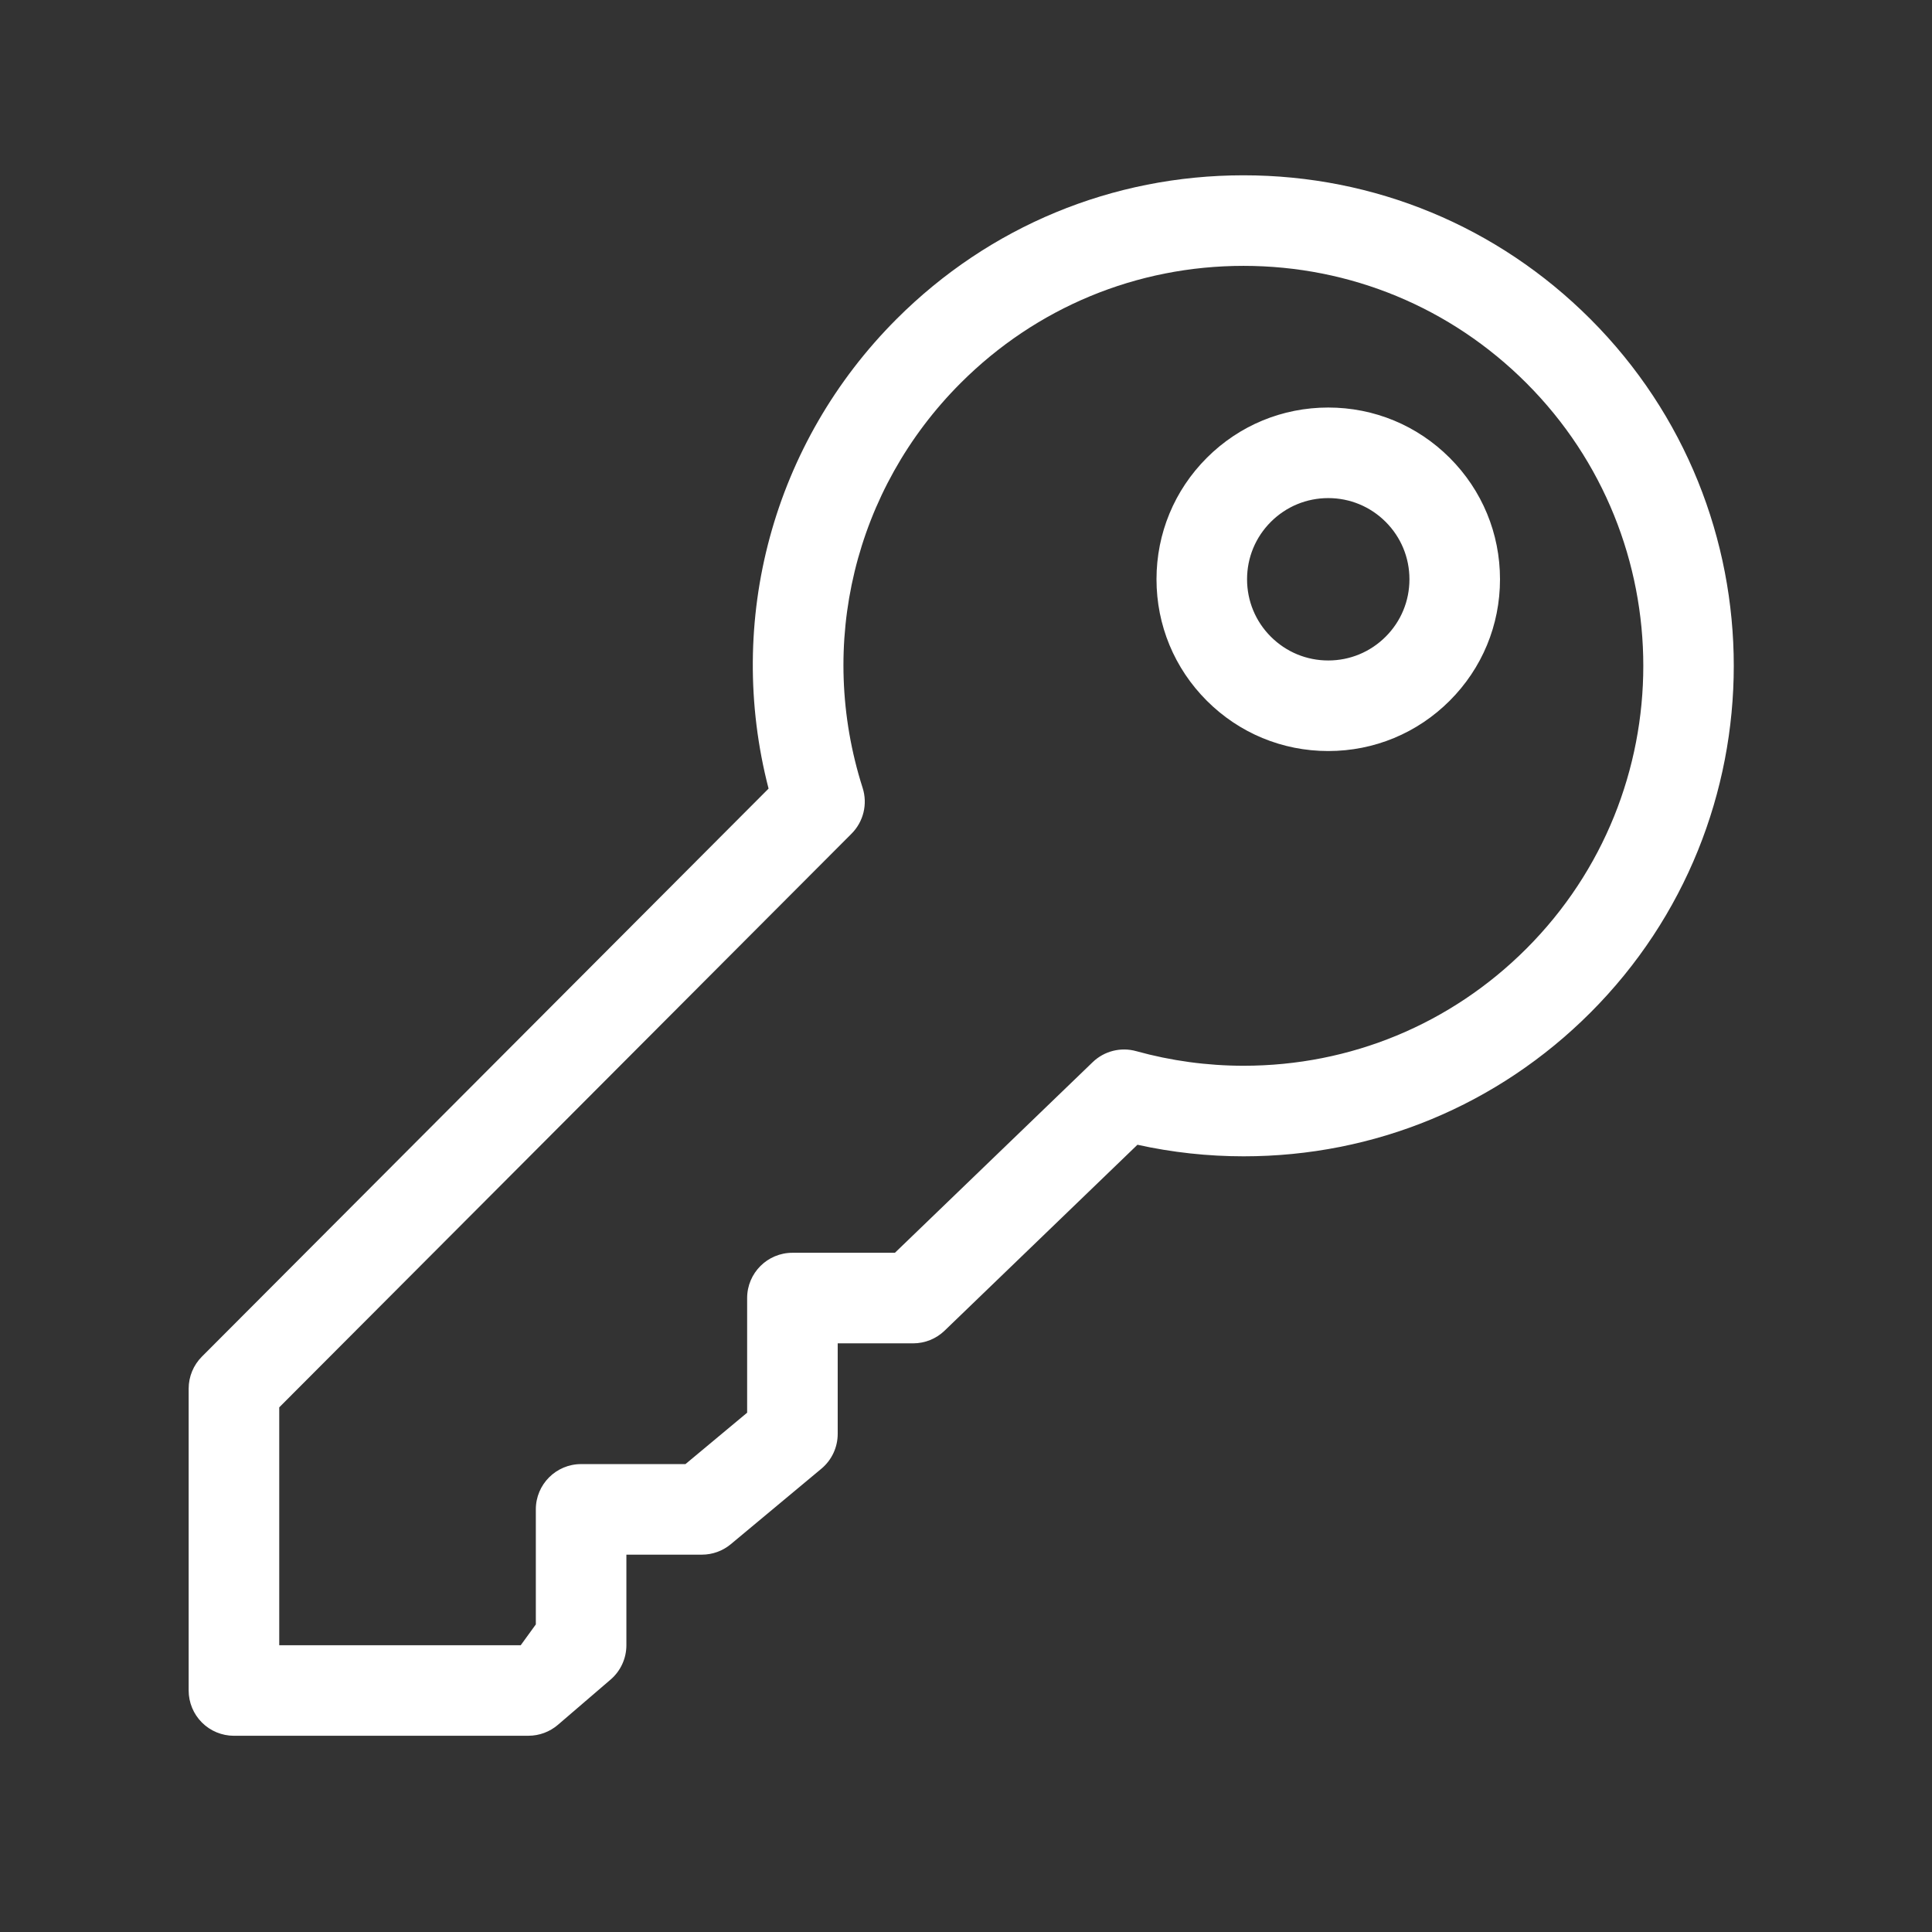 <?xml version="1.0" encoding="utf-8"?>
<!-- Generator: Adobe Illustrator 21.0.0, SVG Export Plug-In . SVG Version: 6.00 Build 0)  -->
<svg version="1.1" id="icon" xmlns="http://www.w3.org/2000/svg" xmlns:xlink="http://www.w3.org/1999/xlink" x="0px" y="0px"
	 viewBox="0 0 128 128" style="enable-background:new 0 0 128 128;" xml:space="preserve">
<rect x="0" y="0" width="128" height="128" fill="#333333" stroke="none"/>
<style type="text/css">
	.st0{fill:#FFFFFF;}
</style>
<path class="st0" d="M15.5,115c-0.796,0-1.559-0.316-2.122-0.878c-0.563-0.563-0.879-1.326-0.879-2.122V92
	c0-0.794,0.315-1.556,0.876-2.119L50.92,52.247c-2.884-11.141,0.284-22.914,8.482-31.113c6.139-6.139,14.301-9.52,22.981-9.52
	c8.681,0,16.842,3.381,22.98,9.52c12.672,12.672,12.672,33.29,0,45.962c-6.134,6.134-14.291,9.513-22.97,9.513
	c-0.001,0-0.001,0-0.001,0c-2.369,0-4.727-0.257-7.033-0.766L62.582,88.16C62.023,88.699,61.276,89,60.5,89h-5v6
	c0,0.89-0.396,1.735-1.08,2.305l-6,5C47.881,102.754,47.202,103,46.5,103h-5v6c0,0.875-0.382,1.706-1.046,2.276l-3.491,2.998
	c-0.544,0.467-1.237,0.724-1.954,0.724L15.5,115z M18.5,93.241V109h16l1-1.378V100c0-1.657,1.343-3,3-3h6.914l4.086-3.405V86
	c0-1.657,1.343-3,3-3h6.79l13.102-12.628c0.764-0.737,1.859-1.016,2.884-0.731c2.314,0.642,4.71,0.968,7.119,0.968
	c7.076,0,13.728-2.754,18.729-7.755c10.332-10.333,10.332-27.145,0-37.478c-5.006-5.005-11.66-7.762-18.738-7.762
	c-7.078,0-13.733,2.757-18.739,7.762c-7.042,7.042-9.53,17.321-6.495,26.825c0.341,1.068,0.058,2.237-0.734,3.031L18.5,93.241z
	 M88,49.758c-3.039,0-5.897-1.184-8.046-3.333c-2.149-2.149-3.333-5.006-3.333-8.046c0-3.039,1.184-5.897,3.333-8.046
	C82.103,28.184,84.961,27,88,27s5.896,1.184,8.046,3.333c2.149,2.149,3.333,5.007,3.333,8.046c0,3.04-1.184,5.897-3.333,8.046
	C93.896,48.574,91.039,49.758,88,49.758z M88,33c-1.437,0-2.787,0.56-3.804,1.576c-1.016,1.016-1.575,2.367-1.575,3.803
	c0,1.437,0.56,2.788,1.575,3.803c1.017,1.016,2.367,1.576,3.804,1.576c1.436,0,2.787-0.56,3.804-1.576
	c1.016-1.016,1.575-2.366,1.575-3.803s-0.56-2.788-1.575-3.804C90.787,33.56,89.436,33,88,33z"/>
</svg>
